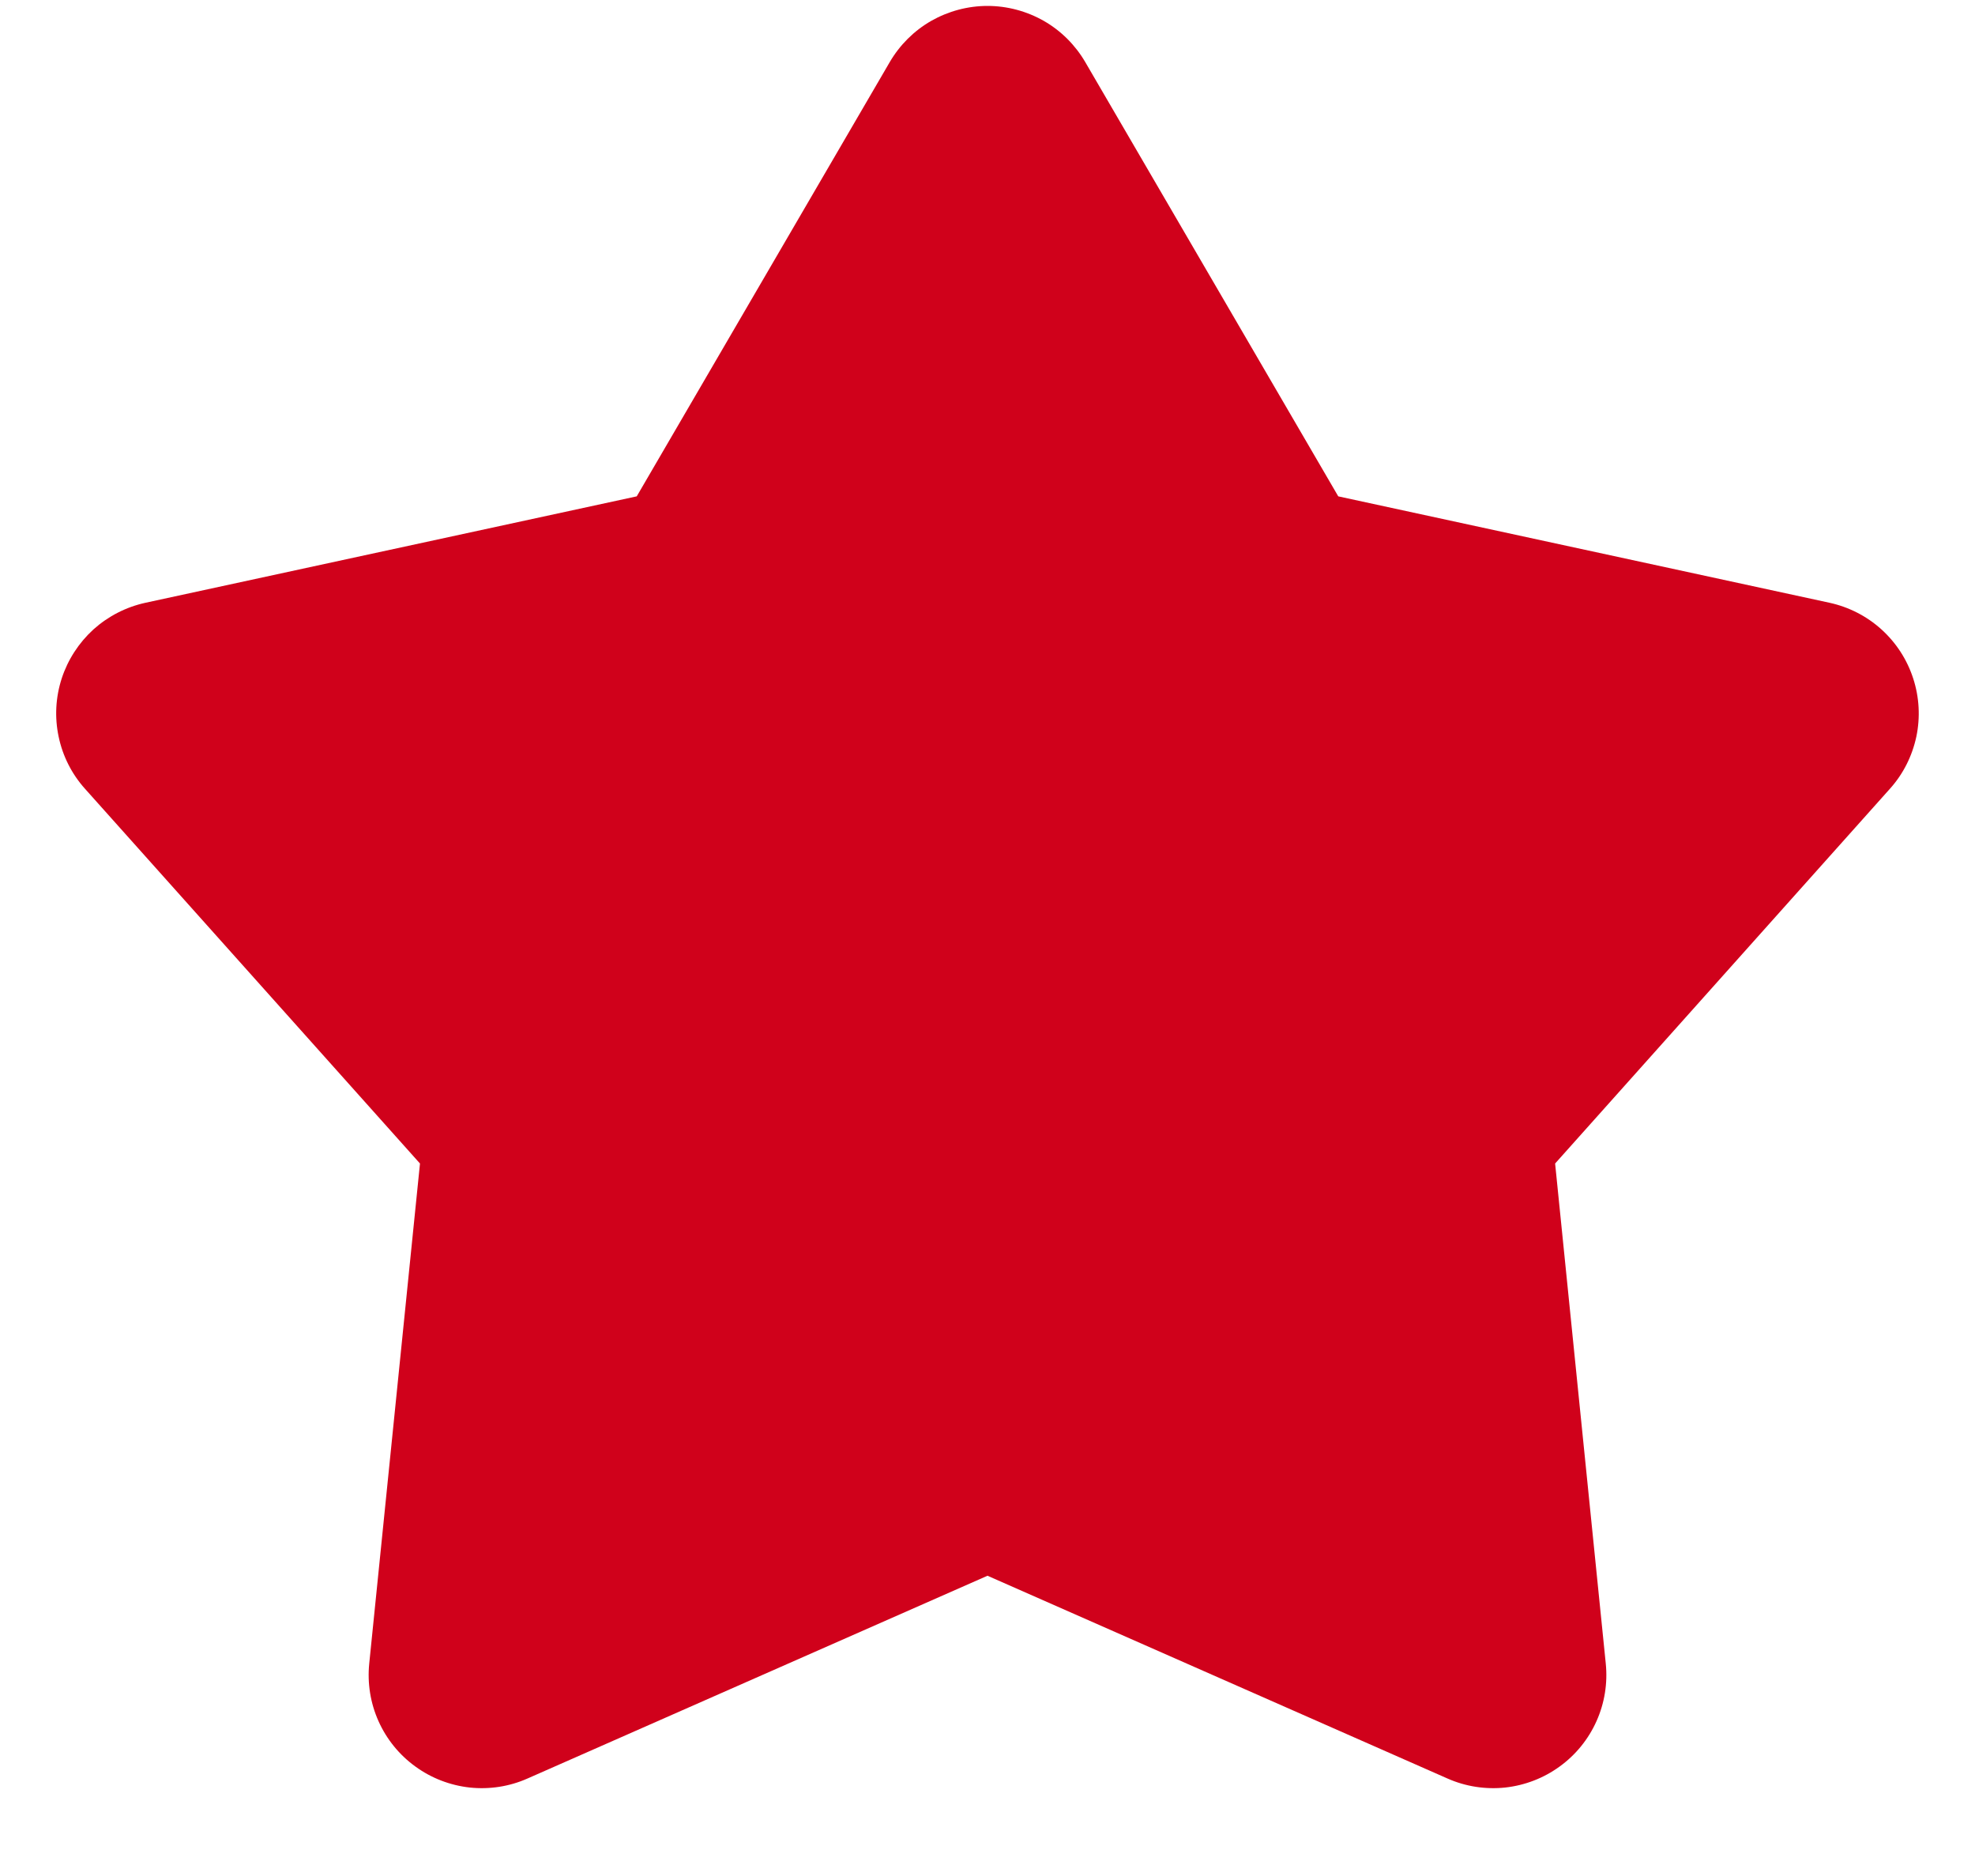 <svg width="20" height="19" viewBox="0 0 20 19" fill="none" xmlns="http://www.w3.org/2000/svg">
<path d="M9.01 0.629C9.111 0.456 9.255 0.312 9.429 0.212C9.603 0.113 9.8 0.06 10 0.06C10.2 0.06 10.397 0.113 10.571 0.212C10.745 0.312 10.889 0.456 10.99 0.629L13.552 5.027L18.528 6.105C18.724 6.148 18.905 6.241 19.053 6.375C19.202 6.51 19.312 6.68 19.374 6.871C19.436 7.061 19.447 7.265 19.406 7.461C19.364 7.657 19.273 7.839 19.139 7.988L15.748 11.784L16.261 16.849C16.281 17.048 16.249 17.249 16.167 17.432C16.085 17.615 15.957 17.773 15.794 17.891C15.632 18.009 15.442 18.082 15.243 18.104C15.043 18.125 14.842 18.094 14.659 18.013L10 15.959L5.341 18.013C5.158 18.094 4.957 18.125 4.757 18.104C4.558 18.082 4.368 18.009 4.206 17.891C4.043 17.773 3.915 17.615 3.833 17.432C3.751 17.249 3.719 17.048 3.739 16.849L4.253 11.784L0.861 7.989C0.727 7.84 0.635 7.658 0.594 7.462C0.552 7.265 0.563 7.062 0.625 6.871C0.687 6.681 0.798 6.51 0.946 6.375C1.095 6.241 1.276 6.148 1.472 6.105L6.448 5.027L9.01 0.629Z" fill="#D0011B"/>
</svg>
